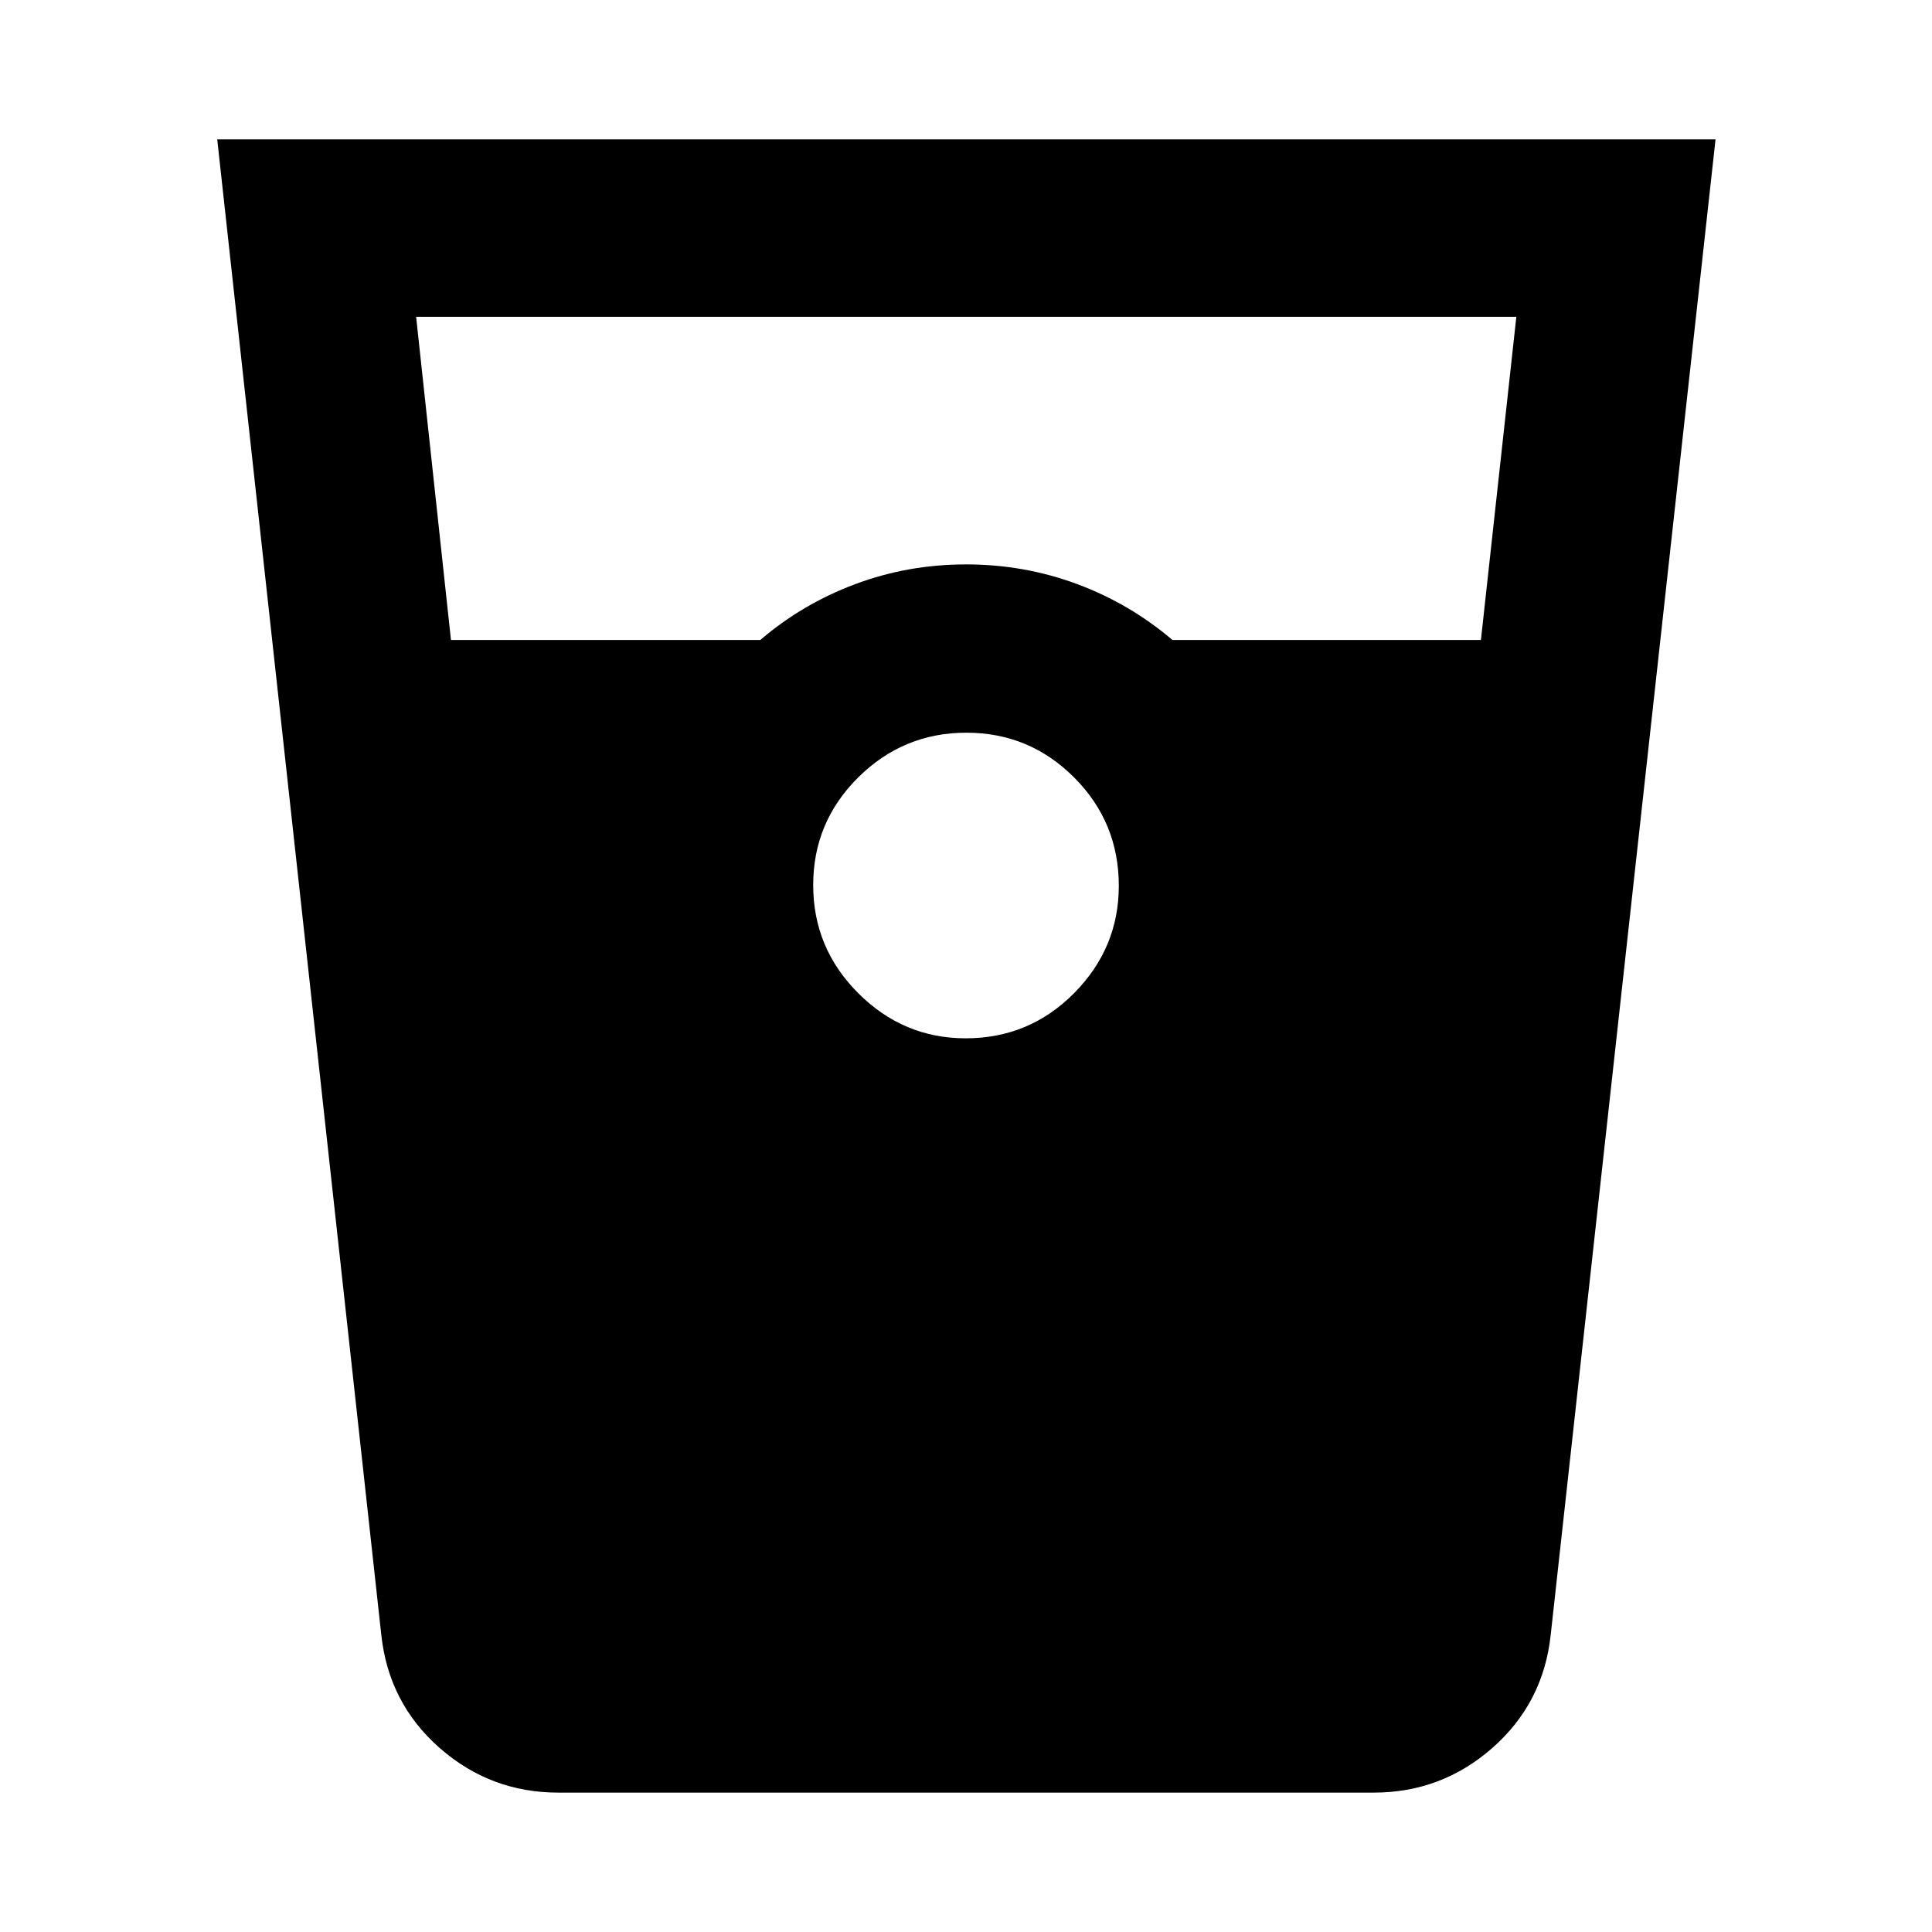 <svg xmlns="http://www.w3.org/2000/svg" height="40" viewBox="0 -960 960 960" width="40"><path d="M277.42-69.26q-33.77 0-59.05-22.27-25.28-22.27-28.91-56.14l-81.52-743.07h744.5l-81.9 743.07q-3.63 33.87-28.91 56.14-25.28 22.27-59.05 22.27H277.42ZM224.08-642H377.8q20.81-17.87 47.05-27.71t55.15-9.84q28.91 0 55.15 9.75t47.43 27.8h153.28l17.6-160.59H206.77L224.08-642Zm255.79 197.93q31.56 0 53.81-22.41 22.25-22.42 22.25-53.39 0-31.56-22.2-53.81-22.2-22.25-53.54-22.25-31.33 0-53.73 22.2-22.39 22.2-22.39 53.54 0 31.33 22.41 53.73 22.42 22.39 53.39 22.39Z"/></svg>